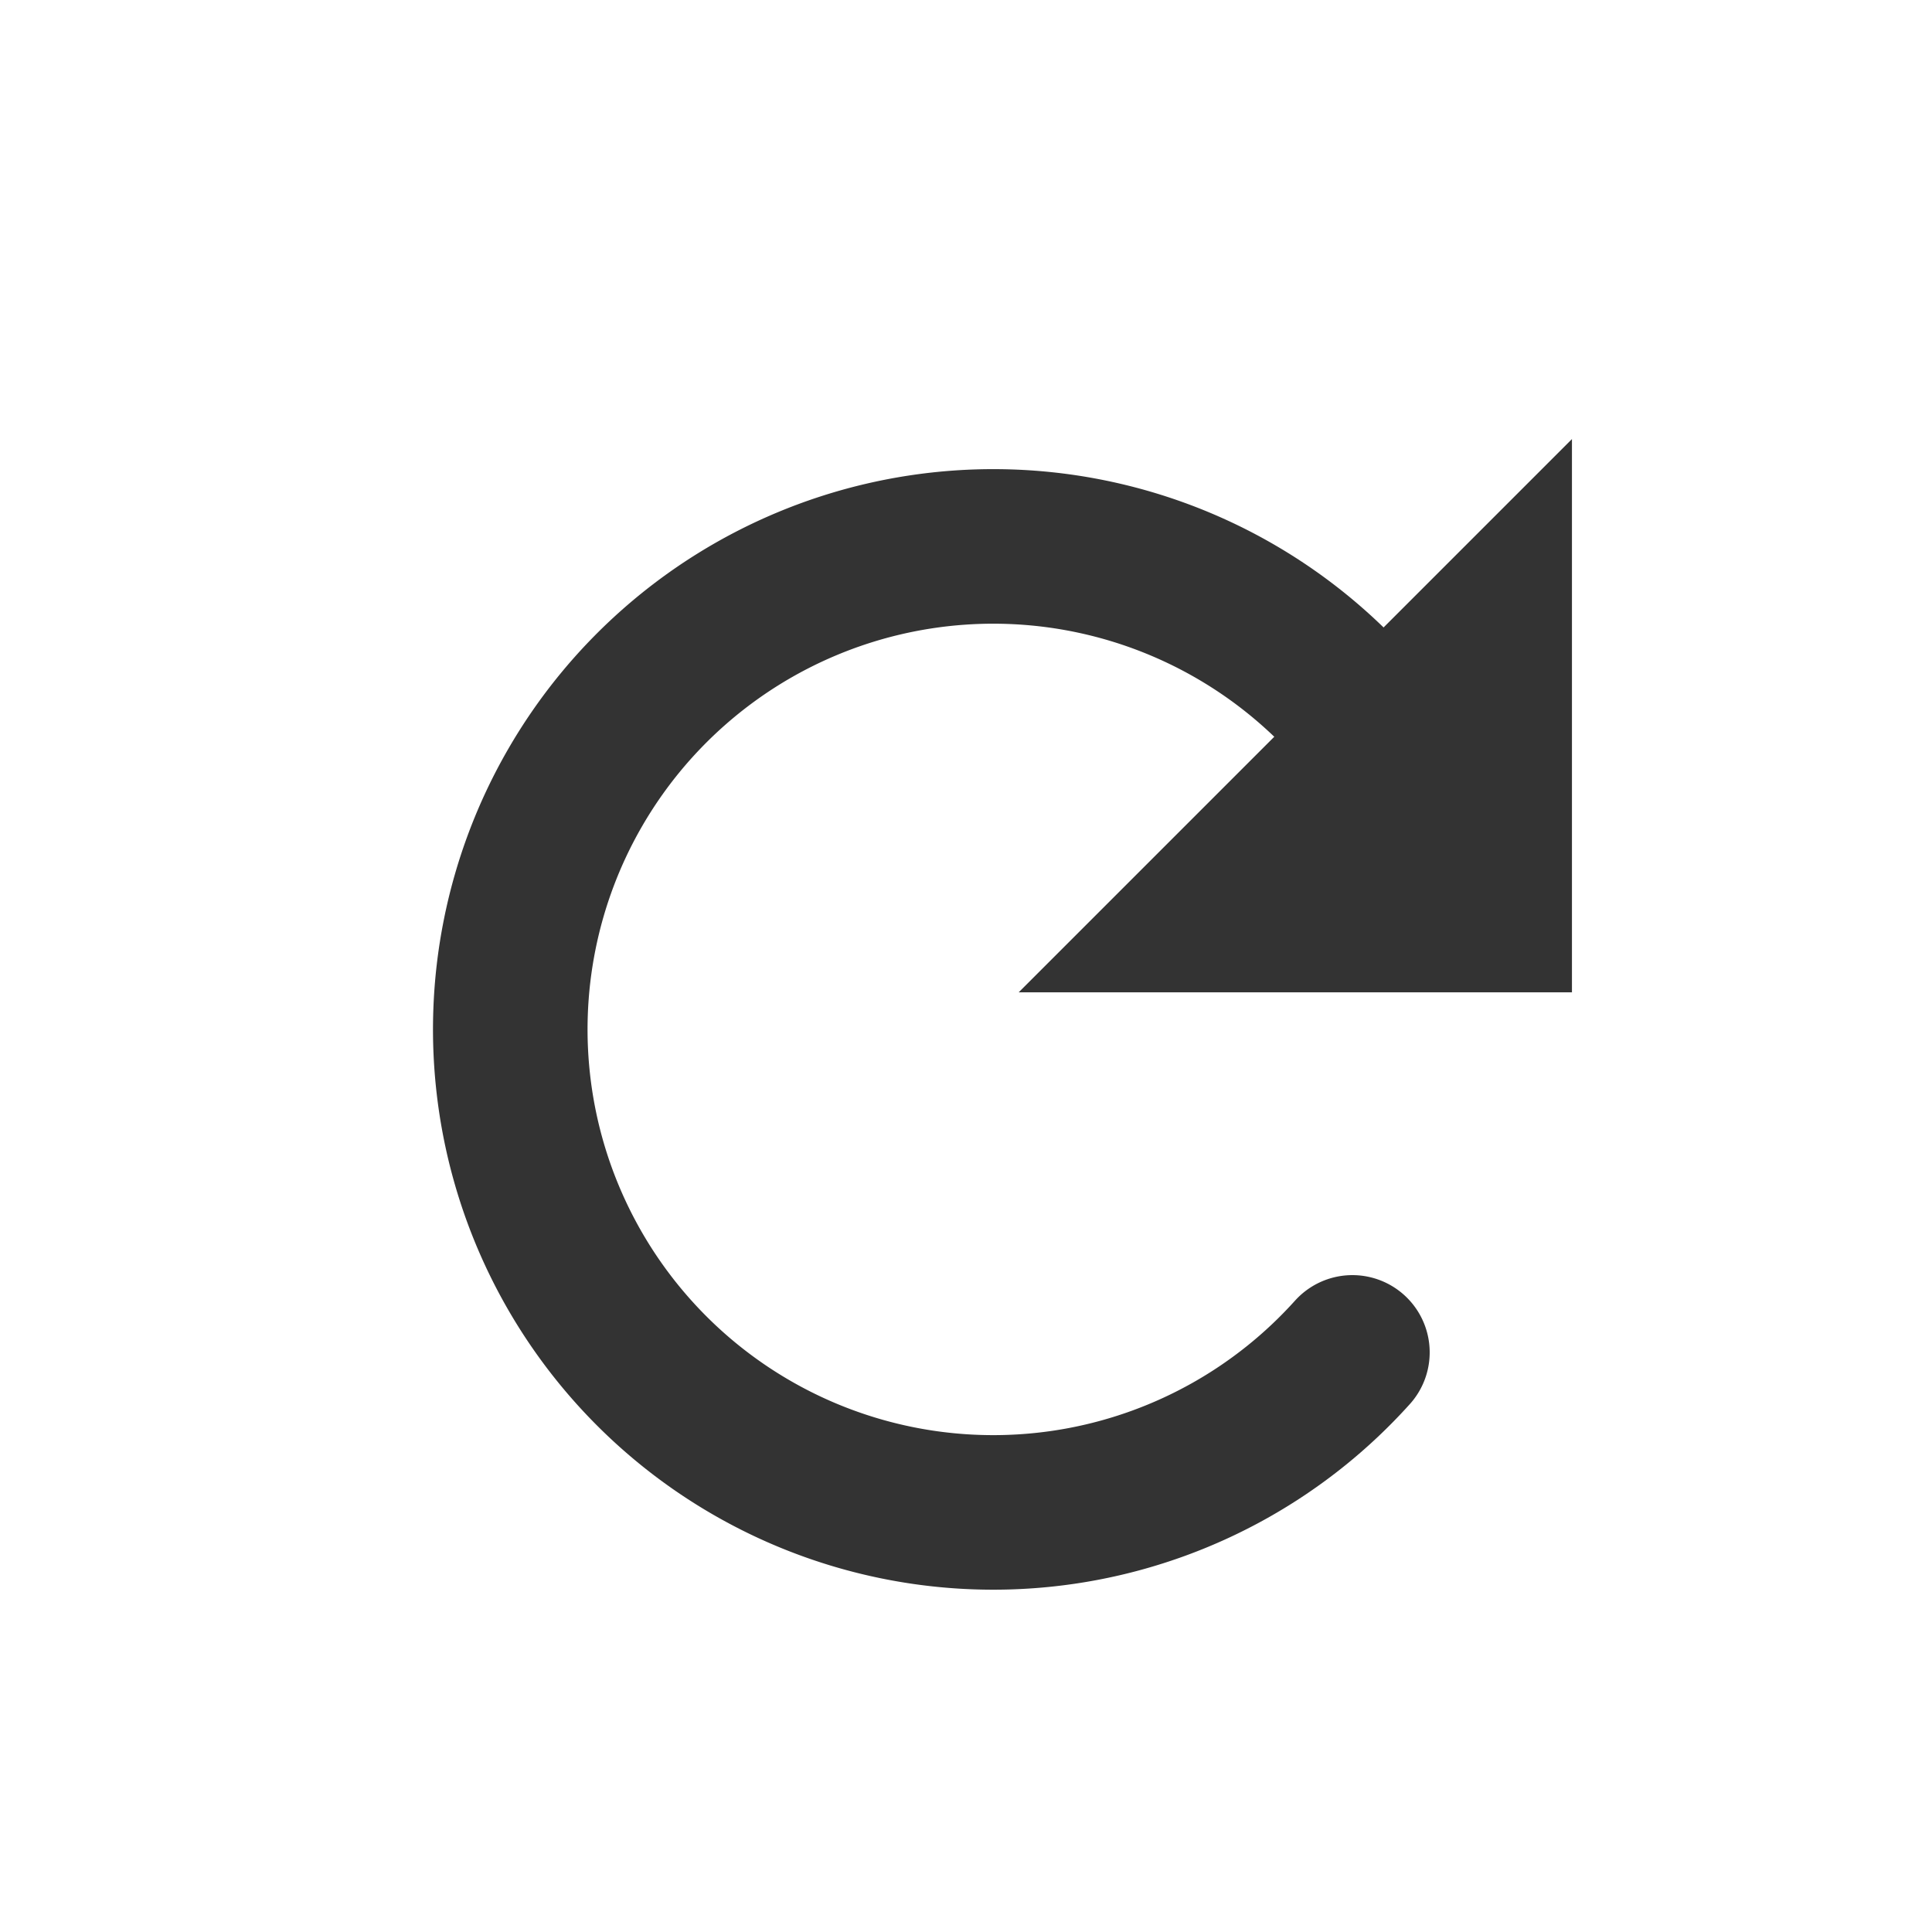 <svg xmlns="http://www.w3.org/2000/svg" version="1.1" width="100" height="100"><desc>Created with Raphaël</desc><defs></defs><path fill="#333333" stroke="none" d="M54.75,33.75L75,54L95.25,33.75Z" transform="rotate(-45 75 45)  "></path><path fill="none" stroke="#333333" d="M70,70A25,25,0,1,1,75,45" style="stroke-width: 8px; stroke-linecap: round; " stroke-width="8" stroke-linecap="round"></path></svg>
